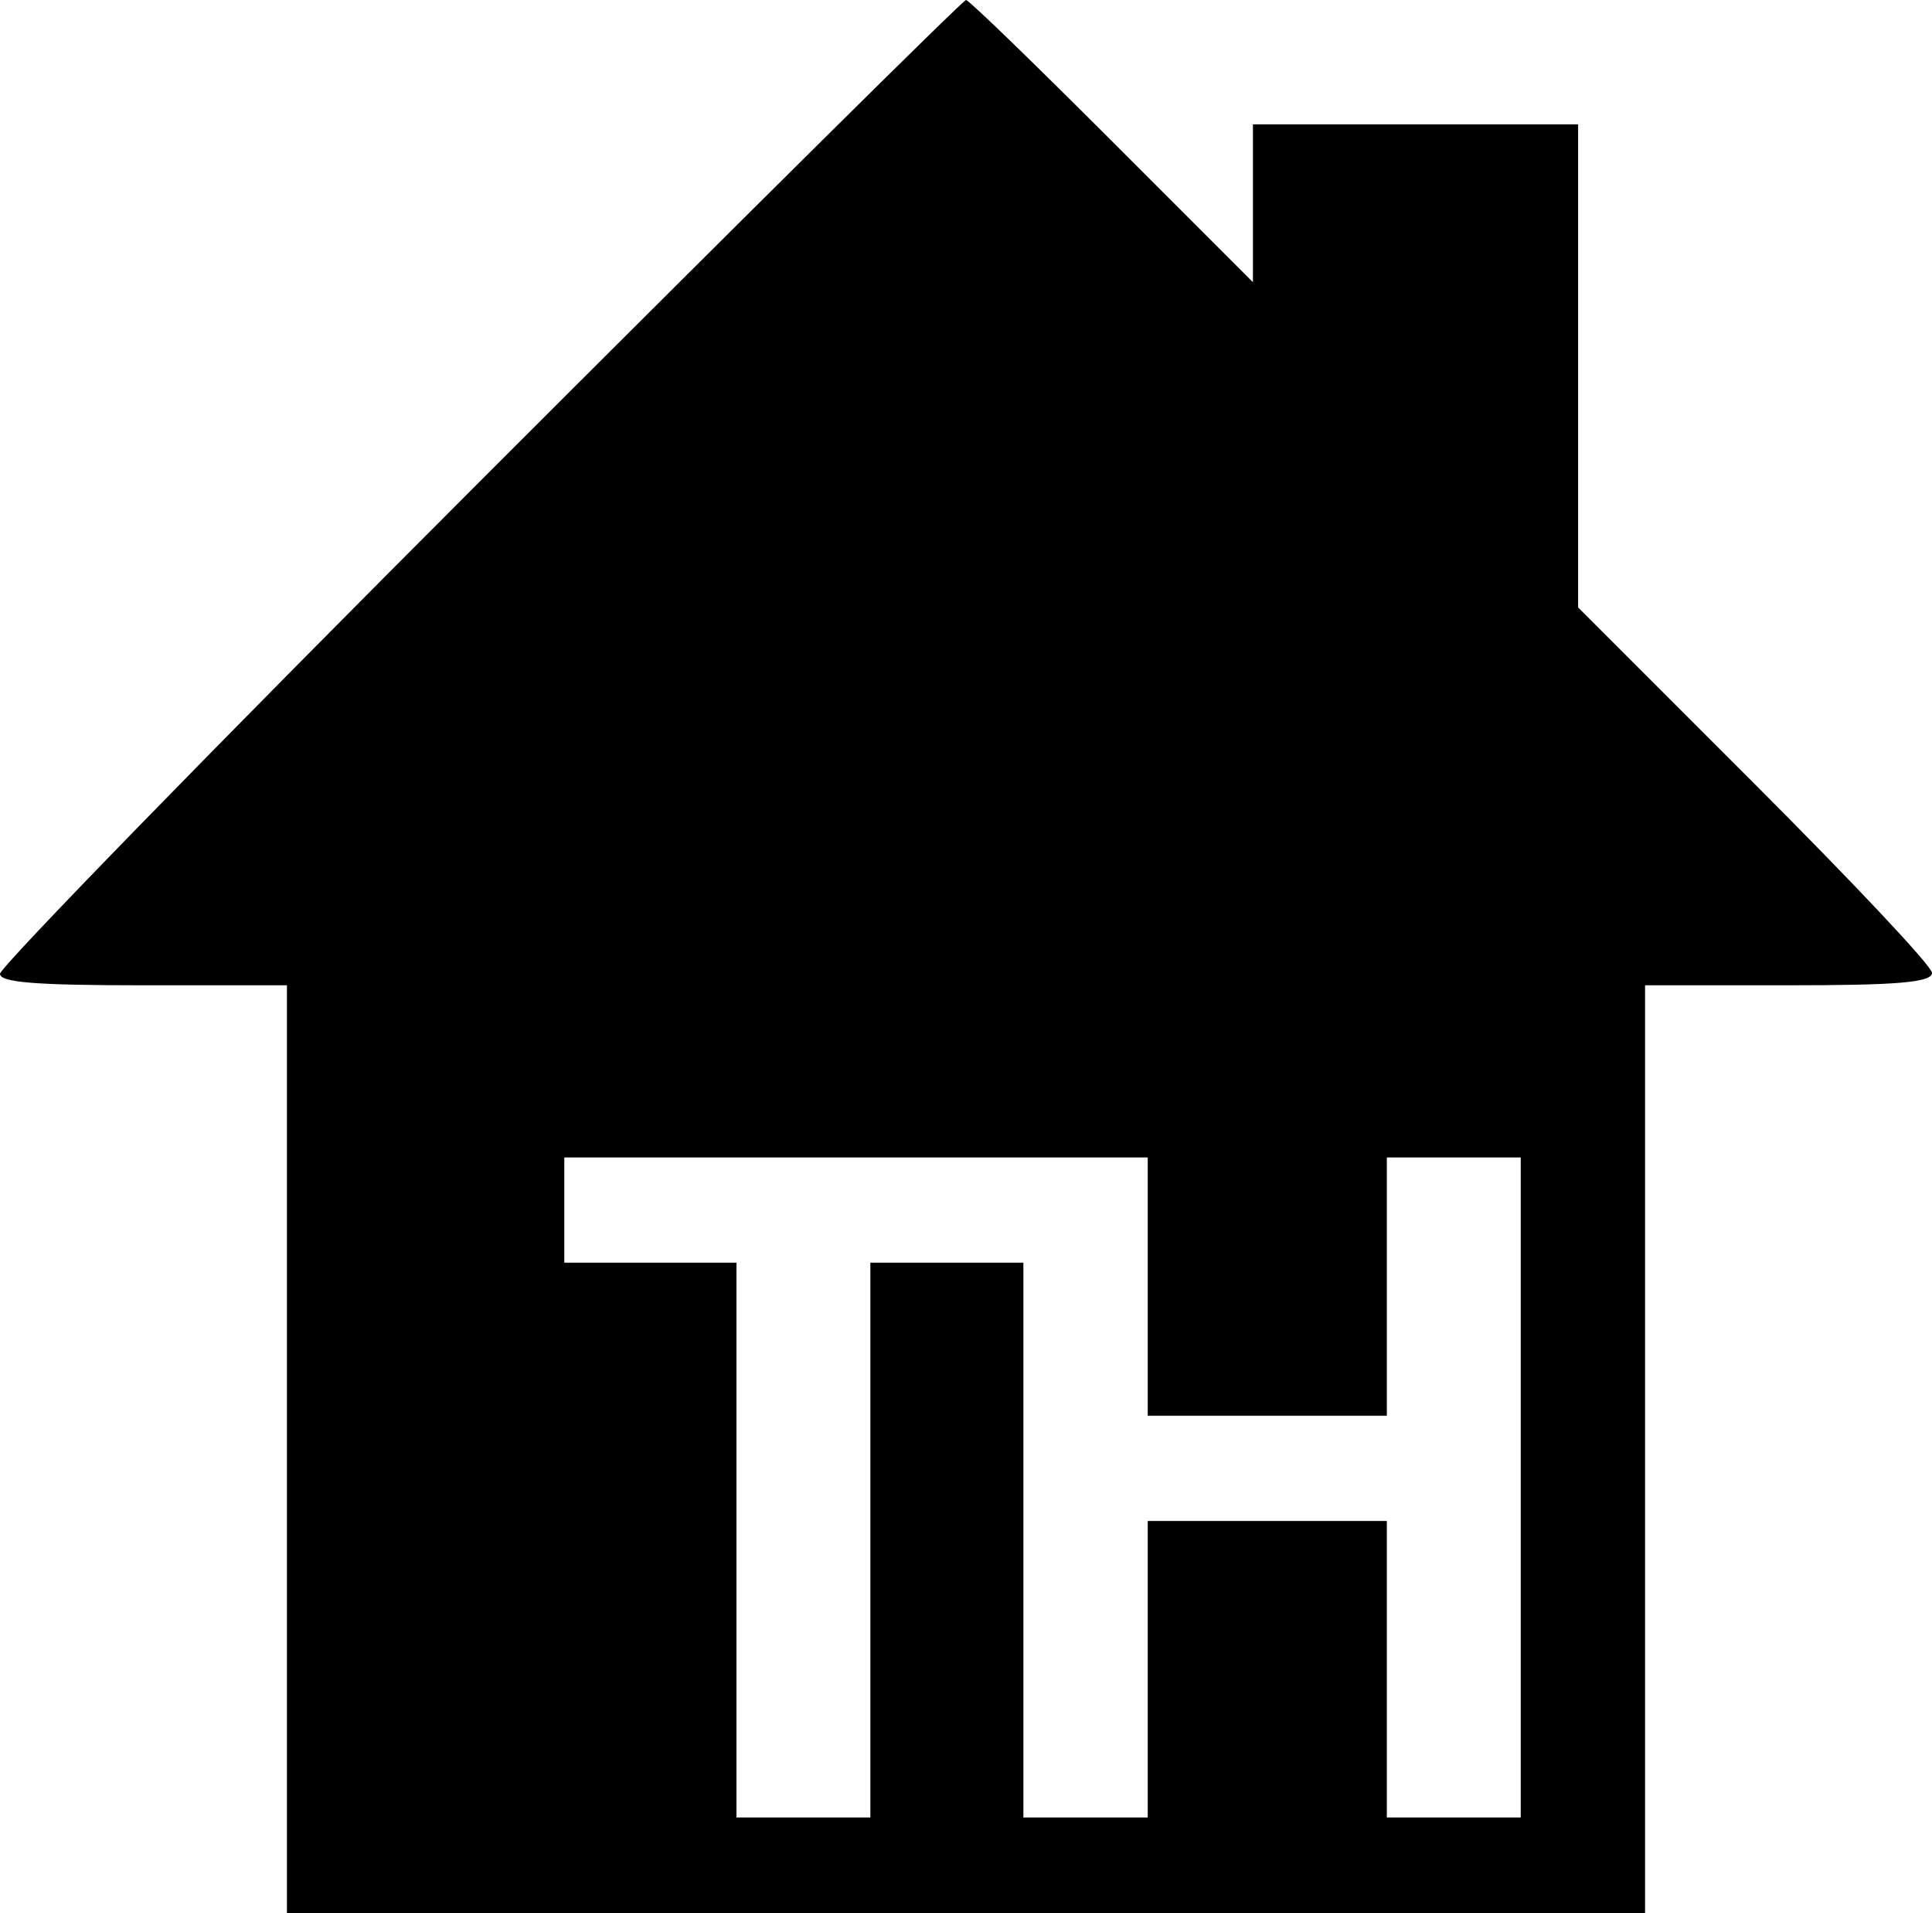 <?xml version="1.0" standalone="no"?>
<!DOCTYPE svg PUBLIC "-//W3C//DTD SVG 20010904//EN"
 "http://www.w3.org/TR/2001/REC-SVG-20010904/DTD/svg10.dtd">
<svg version="1.0" xmlns="http://www.w3.org/2000/svg"
 width="202pt" height="200pt" viewBox="0 0 202 200"
 preserveAspectRatio="xMidYMid meet">

<g transform="translate(0,200) scale(0.1,-0.1)"
fill="#000000" stroke="none">
<path d="M502 1497 c-276 -276 -502 -508 -502 -515 0 -9 37 -12 150 -12 l150
0 0 -485 0 -485 710 0 710 0 0 485 0 485 150 0 c114 0 150 3 150 13 0 7 -83
95 -185 197 l-185 185 0 252 0 253 -170 0 -170 0 0 -82 0 -83 -148 148 c-81
81 -149 147 -152 147 -3 0 -231 -226 -508 -503z m698 -842 l0 -135 125 0 125
0 0 135 0 135 70 0 70 0 0 -345 0 -345 -70 0 -70 0 0 155 0 155 -125 0 -125 0
0 -155 0 -155 -65 0 -65 0 0 290 0 290 -80 0 -80 0 0 -290 0 -290 -70 0 -70 0
0 290 0 290 -90 0 -90 0 0 55 0 55 305 0 305 0 0 -135z"/>
</g>
</svg>
